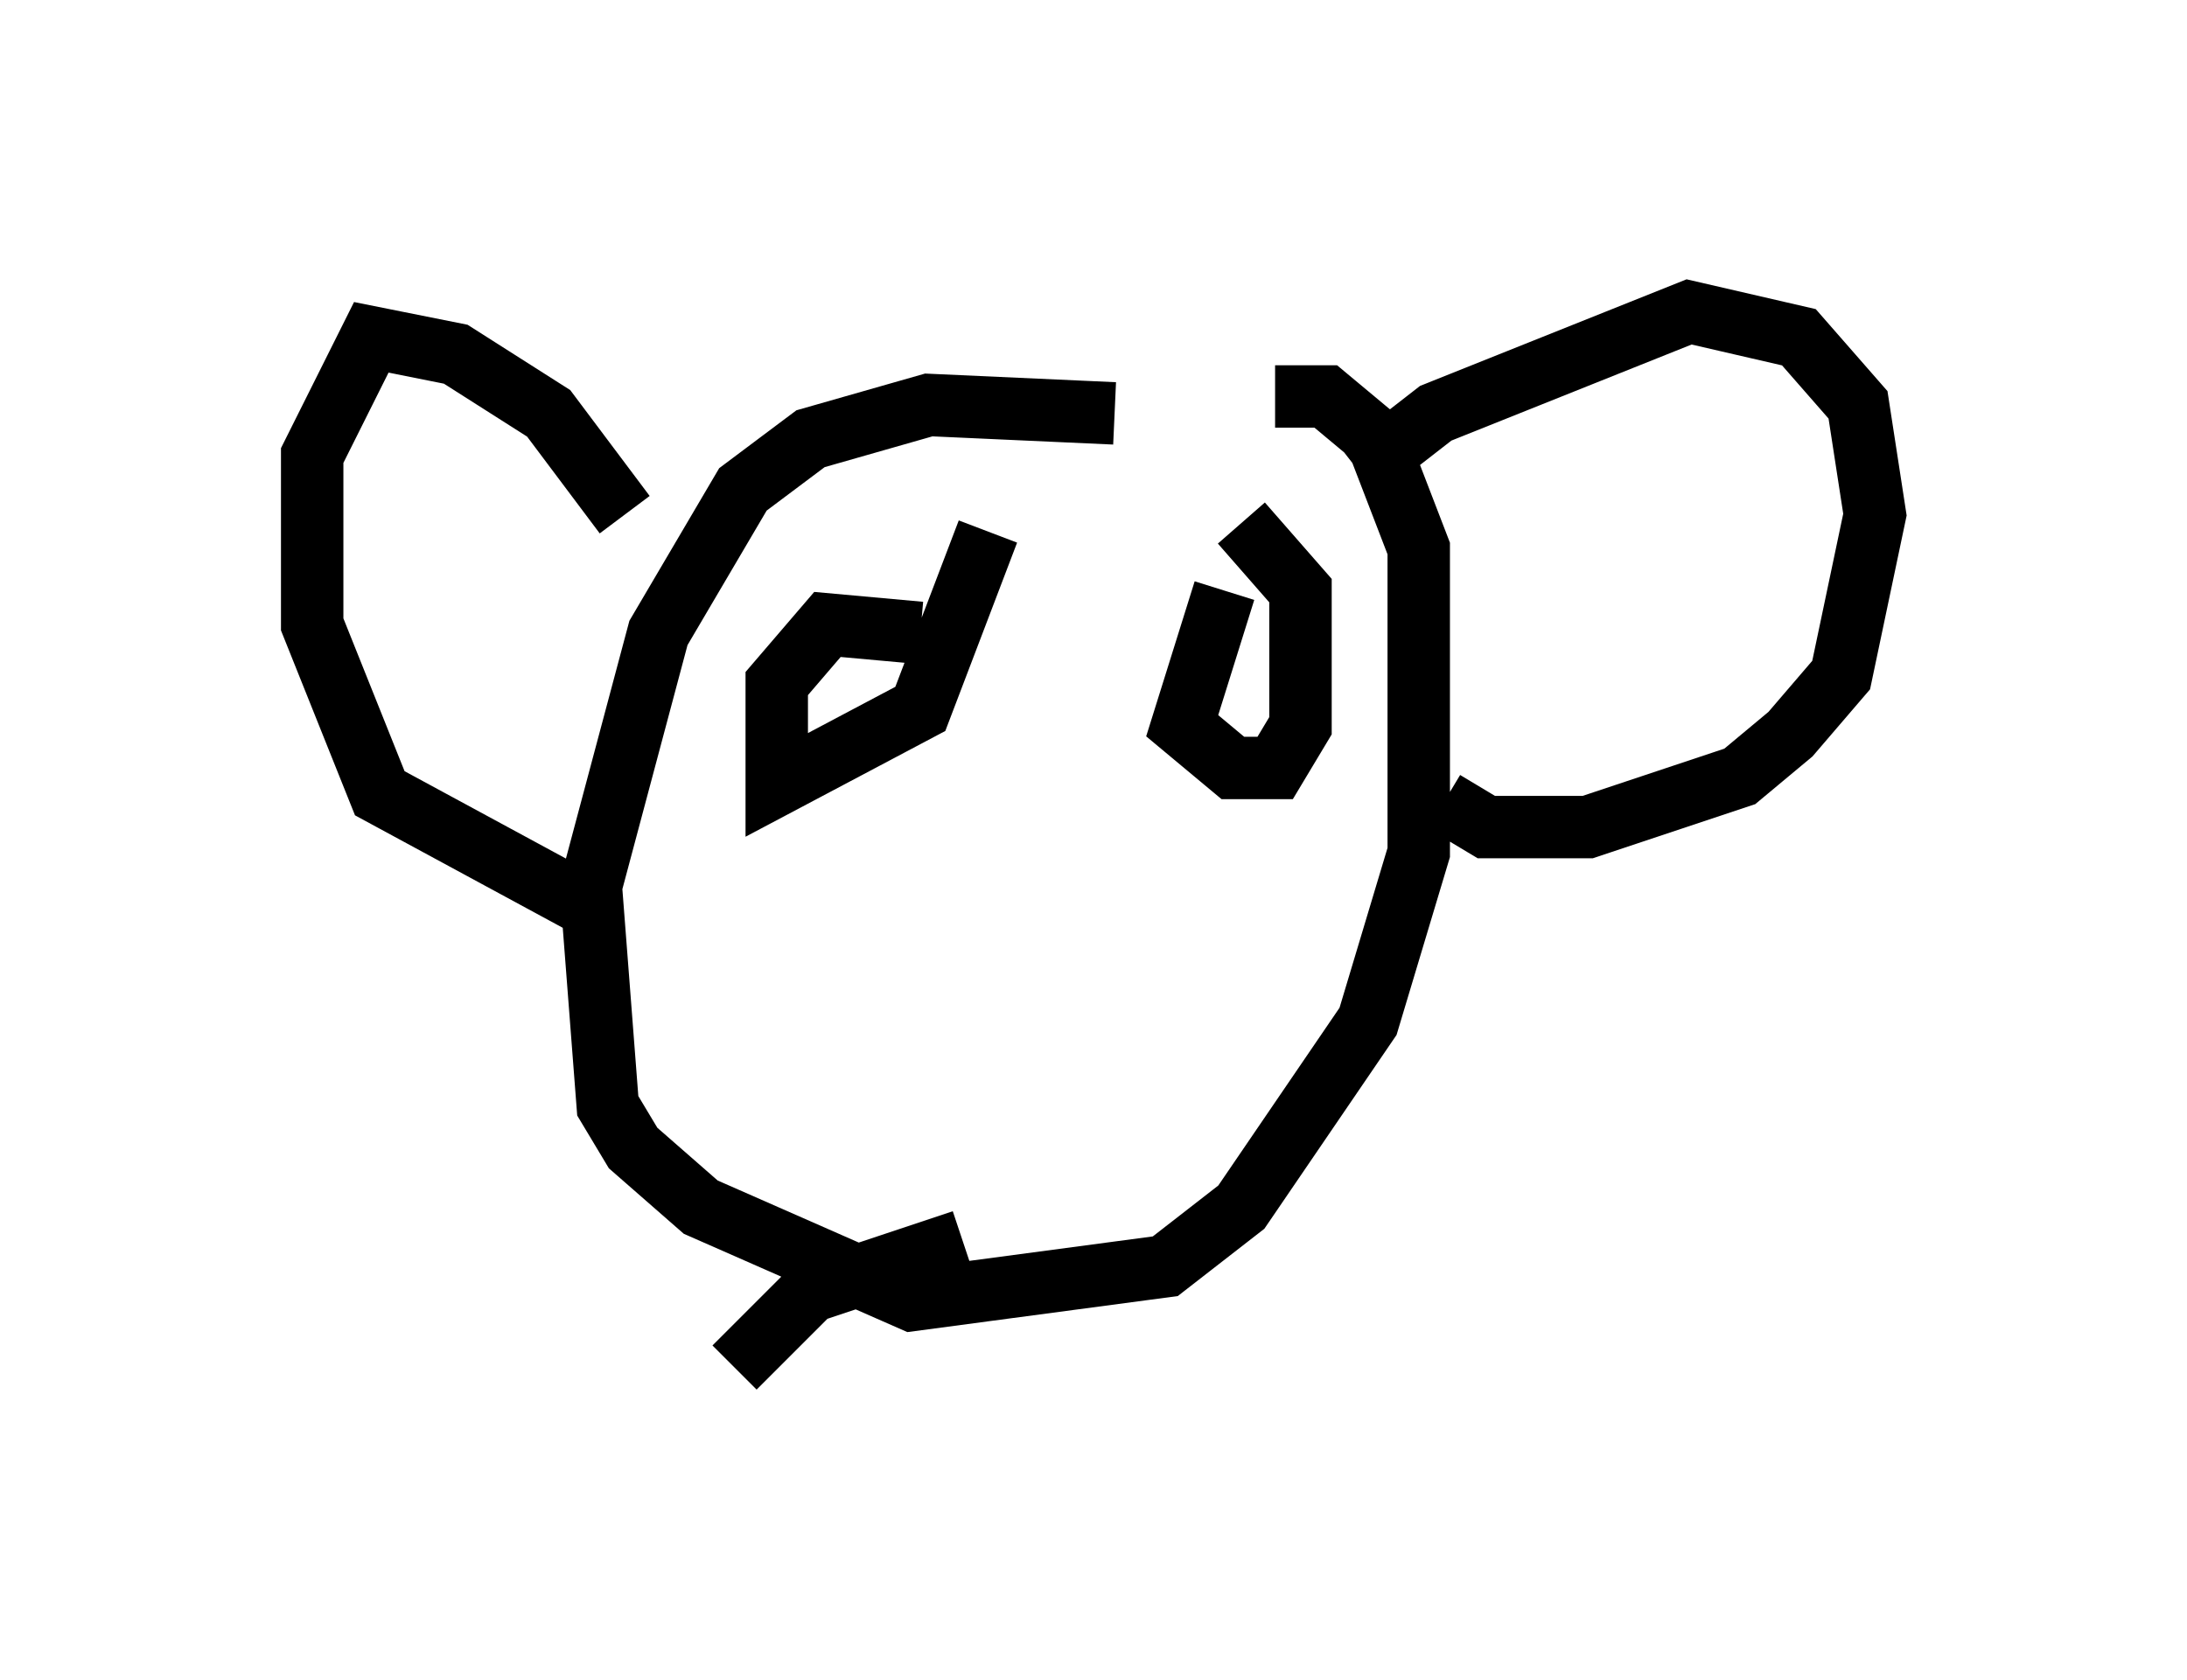 <?xml version="1.0" encoding="utf-8" ?>
<svg baseProfile="full" height="26.915" version="1.1" width="35.034" xmlns="http://www.w3.org/2000/svg" xmlns:ev="http://www.w3.org/2001/xml-events" xmlns:xlink="http://www.w3.org/1999/xlink"><defs /><rect fill="white" height="26.915" width="35.034" x="0" y="0" /><path d="M21.373, 7.571 m-3.518, -0.947 l-2.977, -0.135 -1.894, 0.541 l-1.083, 0.812 -1.353, 2.3 l-1.083, 4.059 0.271, 3.518 l0.406, 0.677 1.083, 0.947 l3.383, 1.488 4.059, -0.541 l1.218, -0.947 2.03, -2.977 l0.812, -2.706 0.0, -4.871 l-0.677, -1.759 -0.812, -0.677 l-0.812, 0.0 m-10.419, 1.894 l-1.218, -1.624 -1.488, -0.947 l-1.353, -0.271 -0.947, 1.894 l0.0, 2.706 1.083, 2.706 l3.248, 1.759 m12.449, -6.901 l1.218, -0.947 4.059, -1.624 l1.759, 0.406 0.947, 1.083 l0.271, 1.759 -0.541, 2.571 l-0.812, 0.947 -0.812, 0.677 l-2.436, 0.812 -1.624, 0.0 l-0.677, -0.406 m-8.39, -2.706 l-1.488, -0.135 -0.812, 0.947 l0.0, 1.624 2.3, -1.218 l1.083, -2.842 m3.789, 0.947 l-0.677, 2.165 0.812, 0.677 l0.677, 0.0 0.406, -0.677 l0.0, -2.165 -0.947, -1.083 m-4.465, 11.502 l-2.436, 0.812 -1.218, 1.218 " fill="none" stroke="black" stroke-width="1" /></svg>